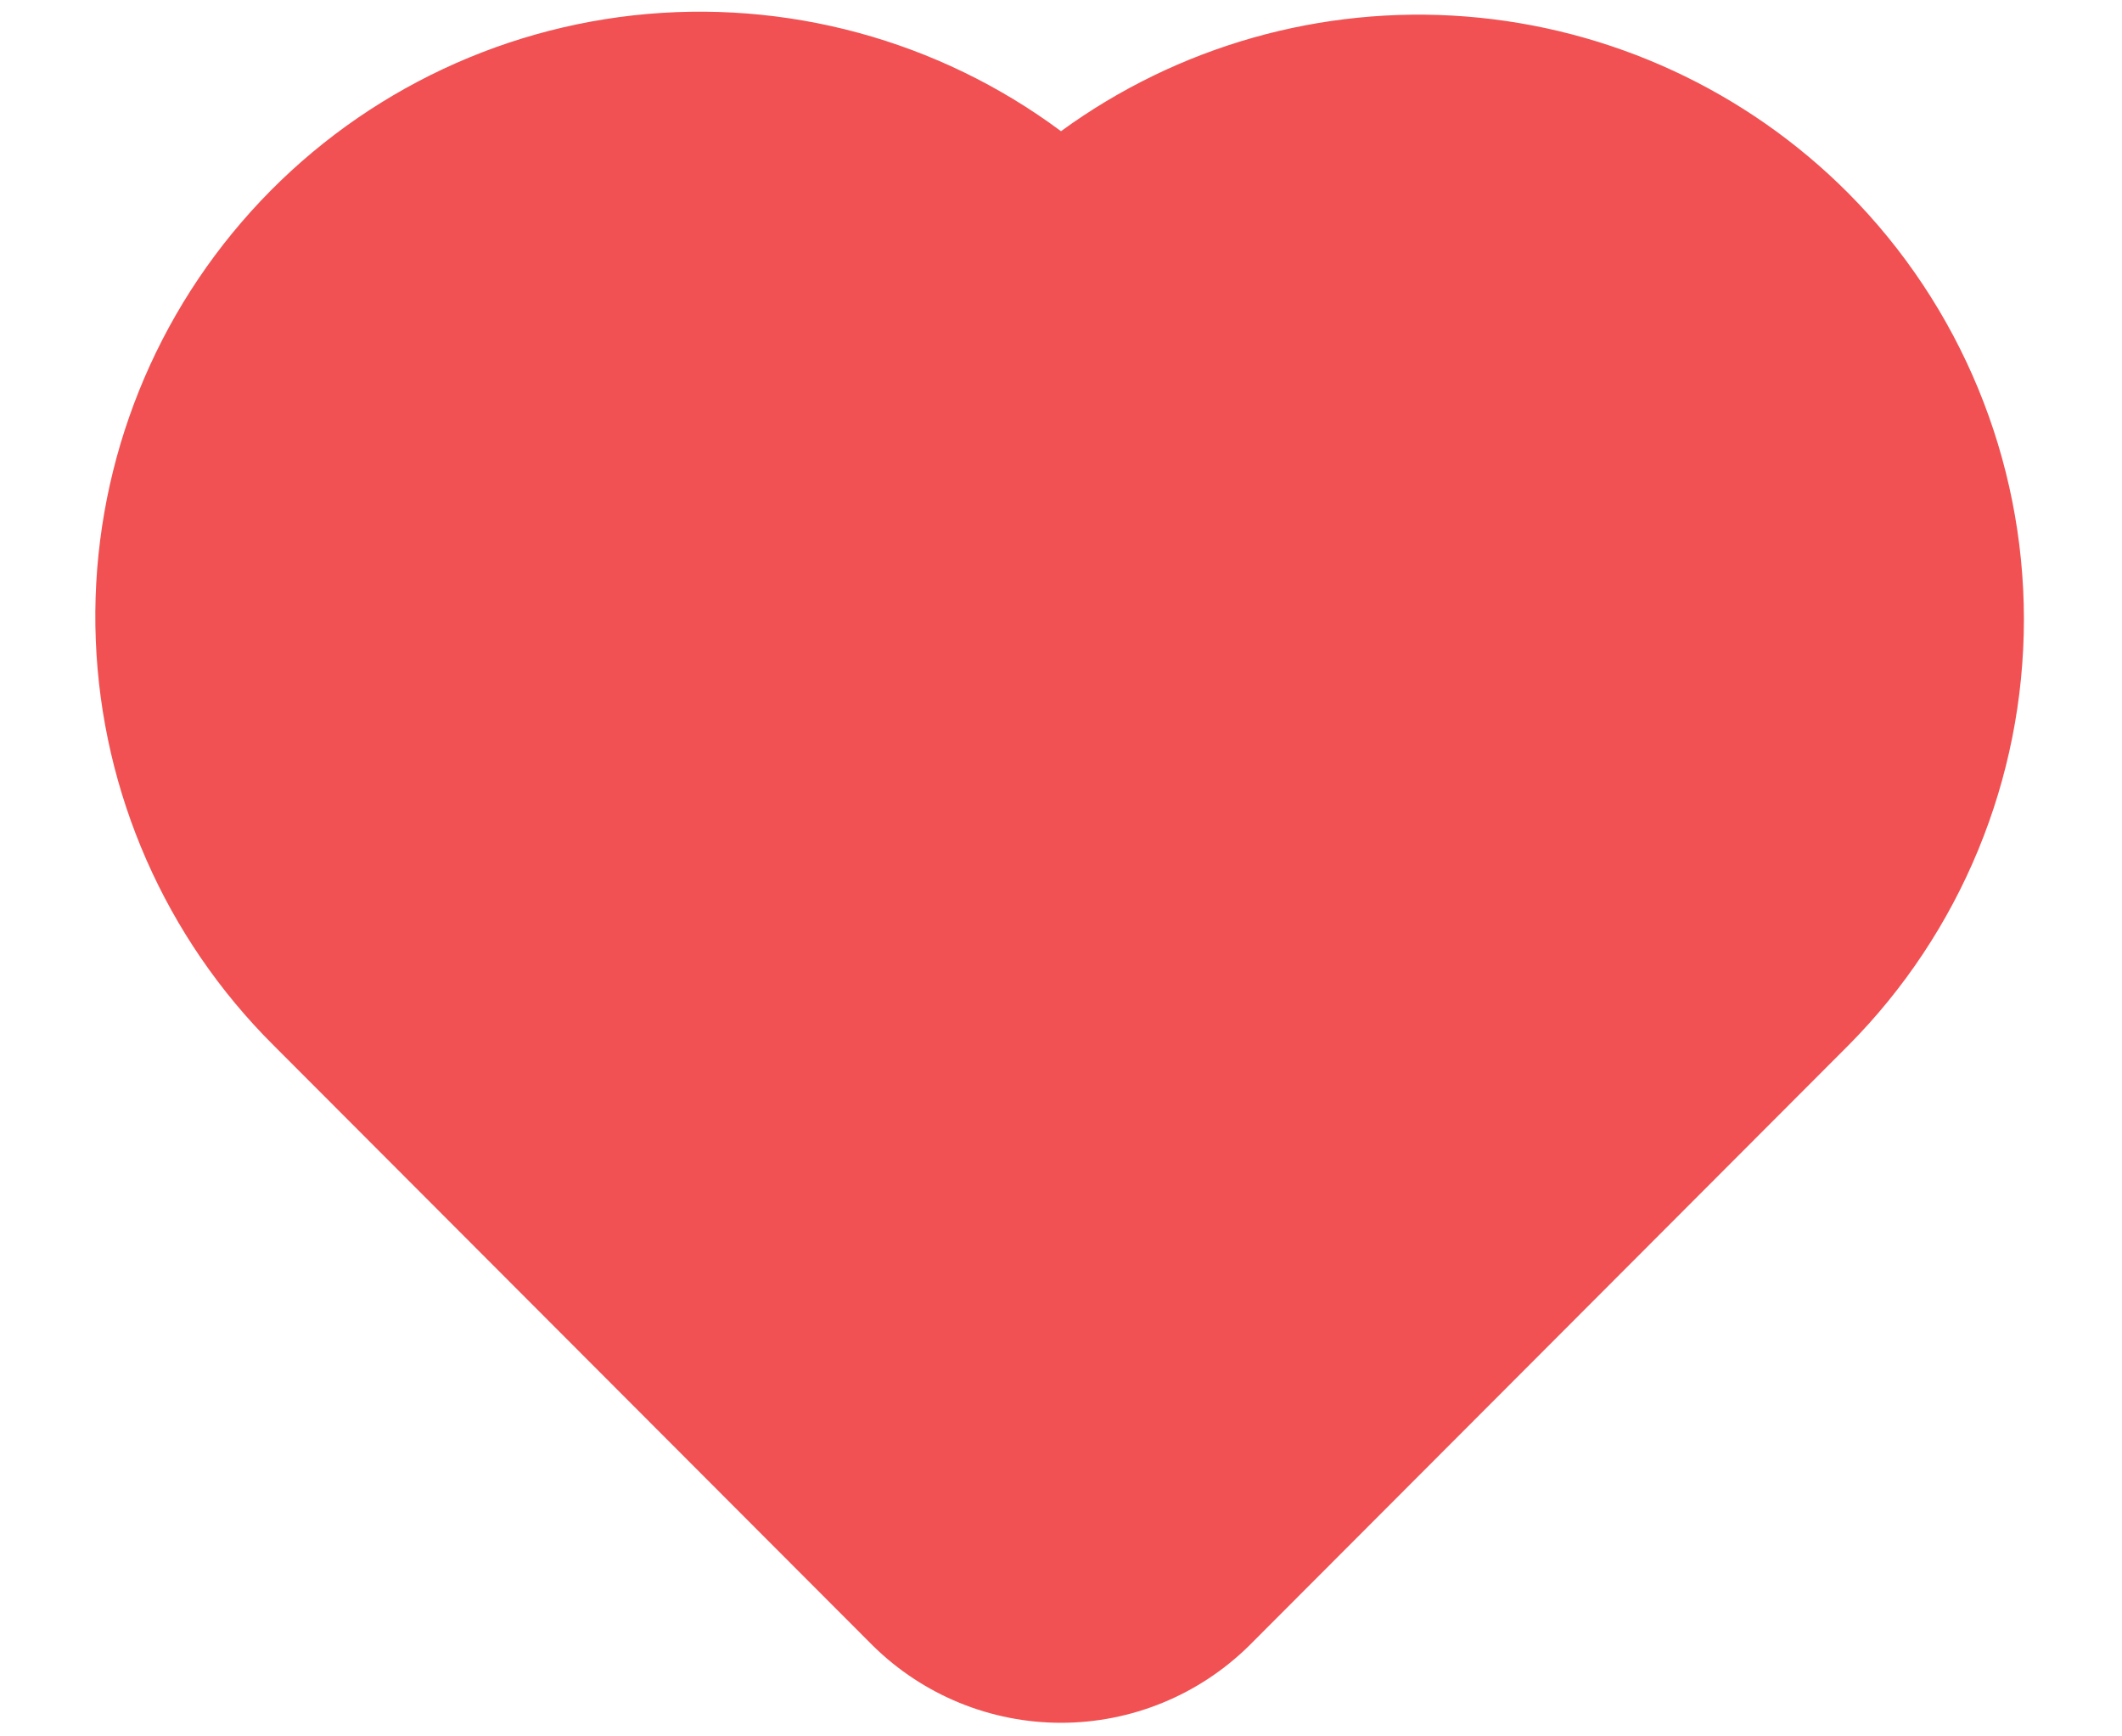 <svg width="22" height="18" viewBox="0 0 22 18" fill="none" xmlns="http://www.w3.org/2000/svg">
    <path d="M19.16 2C18.1 0.937 16.695 0.289 15.198 0.171C13.702 0.054 12.213 0.476 11 1.36C9.728 0.414 8.144 -0.015 6.568 0.159C4.992 0.334 3.54 1.099 2.506 2.301C1.472 3.502 0.931 5.052 0.993 6.636C1.055 8.221 1.715 9.723 2.84 10.84L9.05 17.06C9.57 17.572 10.27 17.859 11 17.859C11.73 17.859 12.43 17.572 12.95 17.06L19.16 10.84C20.328 9.665 20.983 8.076 20.983 6.42C20.983 4.764 20.328 3.175 19.16 2Z" fill="#F15152"/>
</svg>